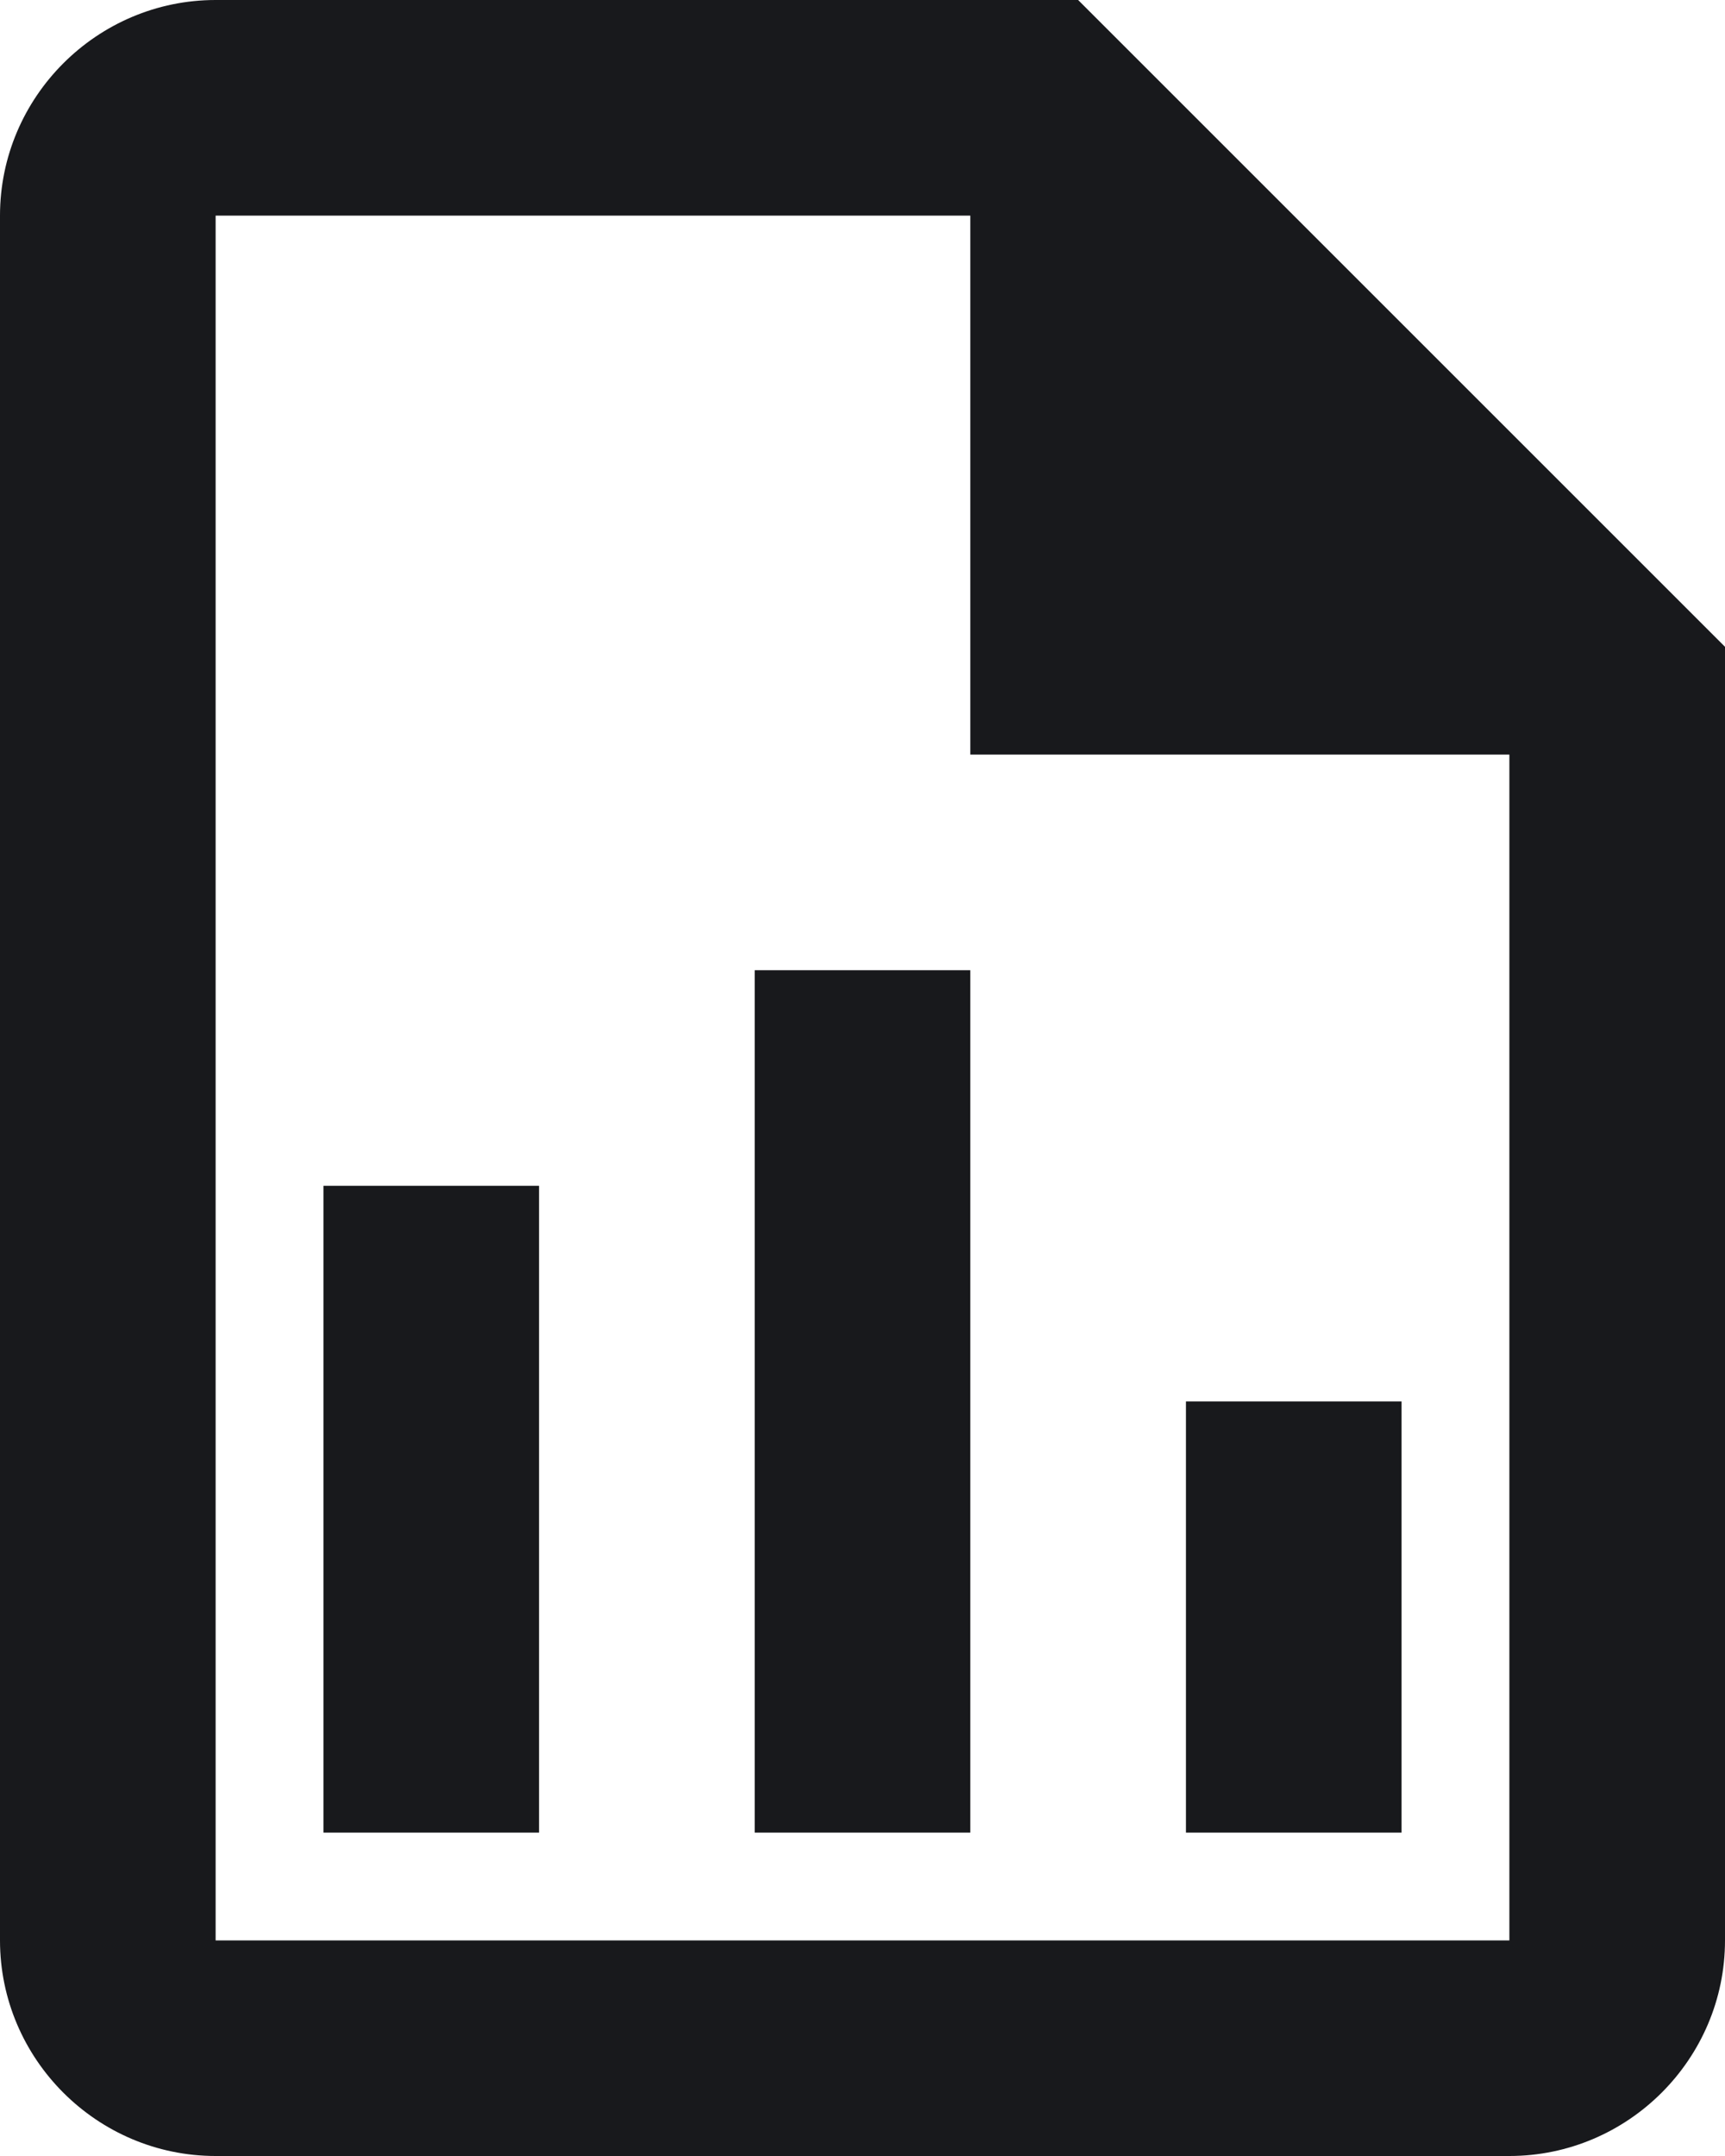 <?xml version="1.0" encoding="utf-8"?>
<!-- Generator: Adobe Illustrator 15.1.0, SVG Export Plug-In . SVG Version: 6.00 Build 0)  -->
<!DOCTYPE svg PUBLIC "-//W3C//DTD SVG 1.1//EN" "http://www.w3.org/Graphics/SVG/1.1/DTD/svg11.dtd">
<svg version="1.1" id="Layer_1" xmlns="http://www.w3.org/2000/svg" xmlns:xlink="http://www.w3.org/1999/xlink" x="0px" y="0px"
	 width="22px" height="27.5px" viewBox="0.5 0.75 22 27.5" enable-background="new 0.5 0.75 22 27.5" xml:space="preserve">
<g>
	<path fill="#18191C" d="M14.25,0.75h-11C1.737,0.75,0.5,1.987,0.5,3.5v22c0,1.513,1.237,2.75,2.75,2.75h16.5
		c1.513,0,2.75-1.237,2.75-2.75V9L14.25,0.75z M19.75,25.5H3.25v-22h9.625v6.875h6.875V25.5z M7.375,15.875v8.25h-2.75v-8.25H7.375z
		 M15.625,18.625v5.5h2.75v-5.5H15.625z M10.125,13.125v11h2.75v-11H10.125z"/>
</g>
</svg>
